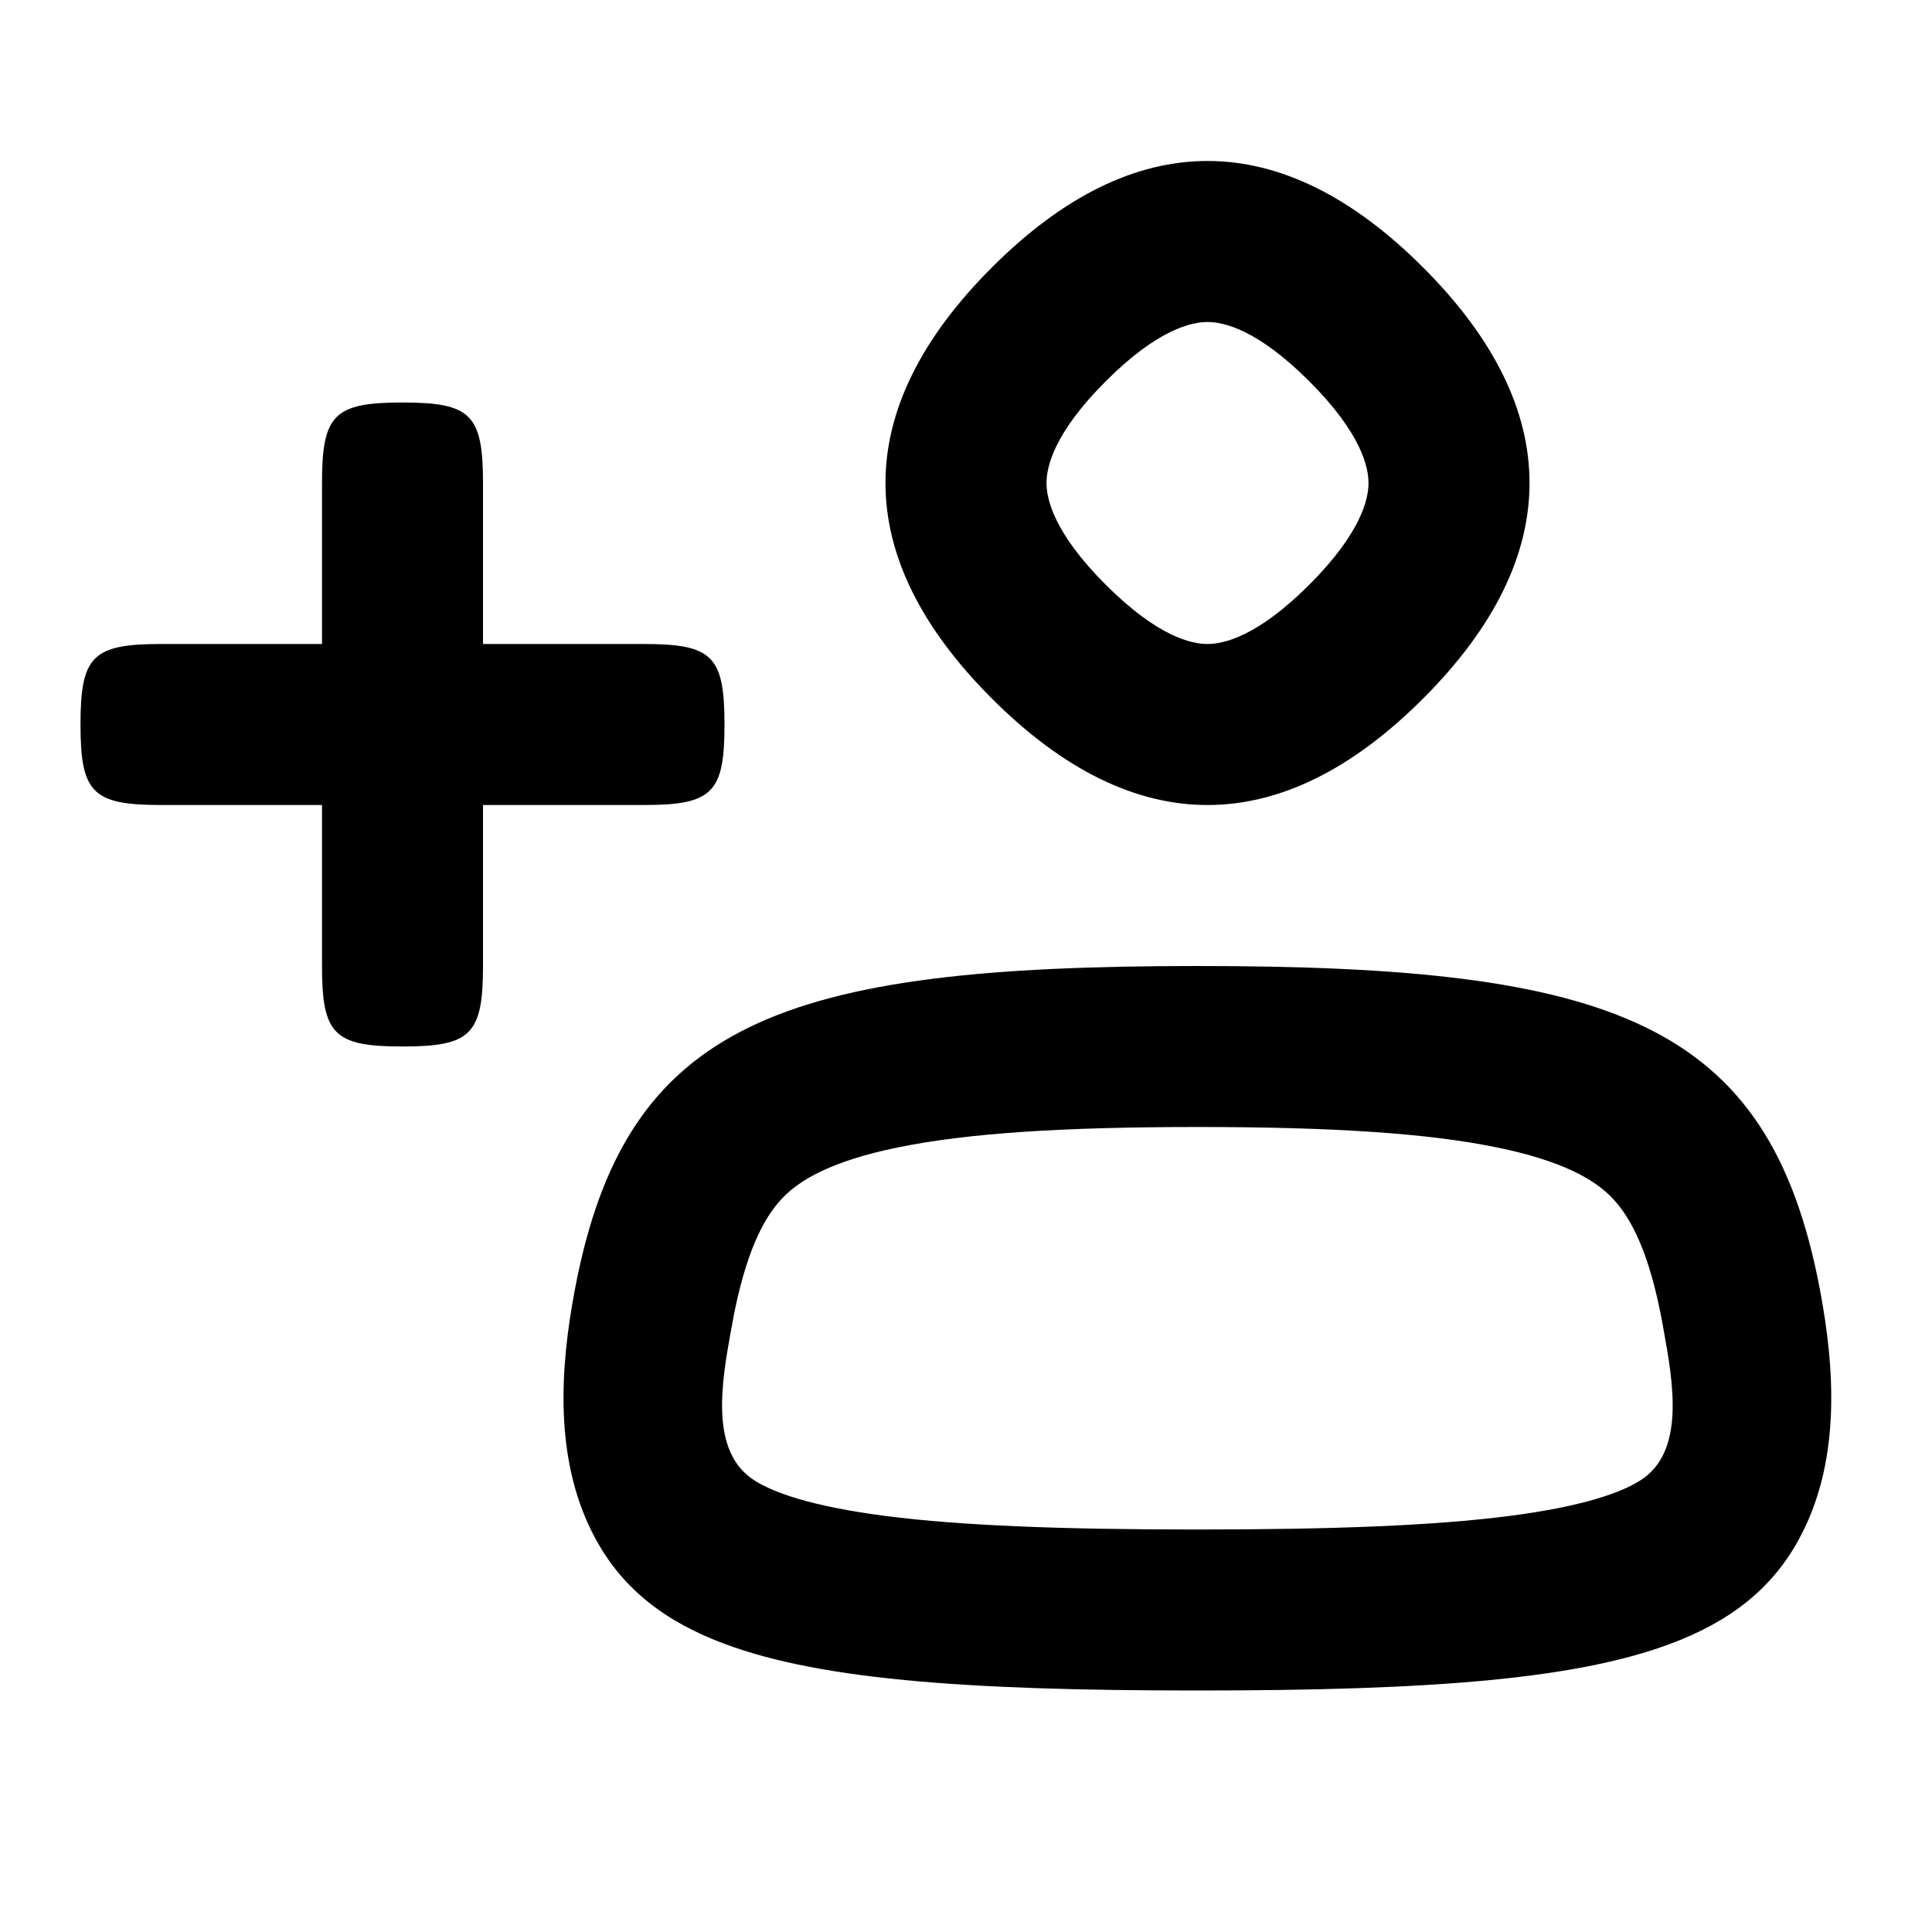 <svg width="24" height="24" viewBox="0 0 24 24" fill="none" xmlns="http://www.w3.org/2000/svg">
<path fill-rule="evenodd" clip-rule="evenodd" d="M17.678 3.322C15.916 1.559 14.084 1.559 12.322 3.322C10.559 5.084 10.559 6.916 12.322 8.678C14.084 10.441 15.916 10.441 17.678 8.678C19.441 6.916 19.441 5.084 17.678 3.322ZM13.736 4.736C14.385 4.087 14.805 4 15 4C15.195 4 15.615 4.087 16.264 4.736C16.913 5.385 17 5.805 17 6C17 6.195 16.913 6.615 16.264 7.264C15.615 7.913 15.195 8 15 8C14.805 8 14.385 7.913 13.736 7.264C13.087 6.615 13 6.195 13 6C13 5.805 13.087 5.385 13.736 4.736Z" fill="black"/>
<path fill-rule="evenodd" clip-rule="evenodd" d="M22.395 19.029C22.856 18.106 22.798 17.014 22.604 16C21.971 12.692 20.037 12 14.874 12C9.712 12 7.777 12.692 7.145 16C6.951 17.014 6.892 18.106 7.353 19.029C7.659 19.641 8.14 20.073 8.876 20.372C10.079 20.863 11.964 21 14.874 21C17.785 21 19.669 20.863 20.873 20.372C21.608 20.073 22.09 19.641 22.395 19.029ZM9.094 16.458C9.104 16.398 9.116 16.339 9.127 16.282C9.3 15.441 9.535 15.068 9.738 14.864C9.942 14.661 10.315 14.425 11.157 14.253C12.02 14.076 13.204 14 14.874 14C16.545 14 17.729 14.076 18.592 14.253C19.433 14.425 19.807 14.661 20.01 14.864C20.213 15.068 20.449 15.441 20.621 16.282C20.633 16.339 20.644 16.398 20.655 16.458C20.658 16.473 20.66 16.488 20.663 16.503C20.784 17.173 20.941 18.039 20.371 18.394L20.364 18.398C20.147 18.533 19.693 18.711 18.739 18.833C17.802 18.953 16.557 19 14.874 19C13.192 19 11.947 18.953 11.009 18.833C10.056 18.711 9.601 18.533 9.384 18.398L9.378 18.394C8.808 18.039 8.964 17.173 9.085 16.503C9.088 16.488 9.091 16.473 9.094 16.458Z" fill="black"/>
<path d="M5 5C4.15 5 4 5.15 4 6V8H2C1.15 8 1 8.15 1 9C1 9.85 1.15 10 2 10H4V12C4 12.85 4.15 13 5 13C5.85 13 6 12.85 6 12V10H8C8.85 10 9 9.85 9 9C9 8.15 8.85 8 8 8H6V6C6 5.15 5.85 5 5 5Z" fill="black"/>
</svg>
